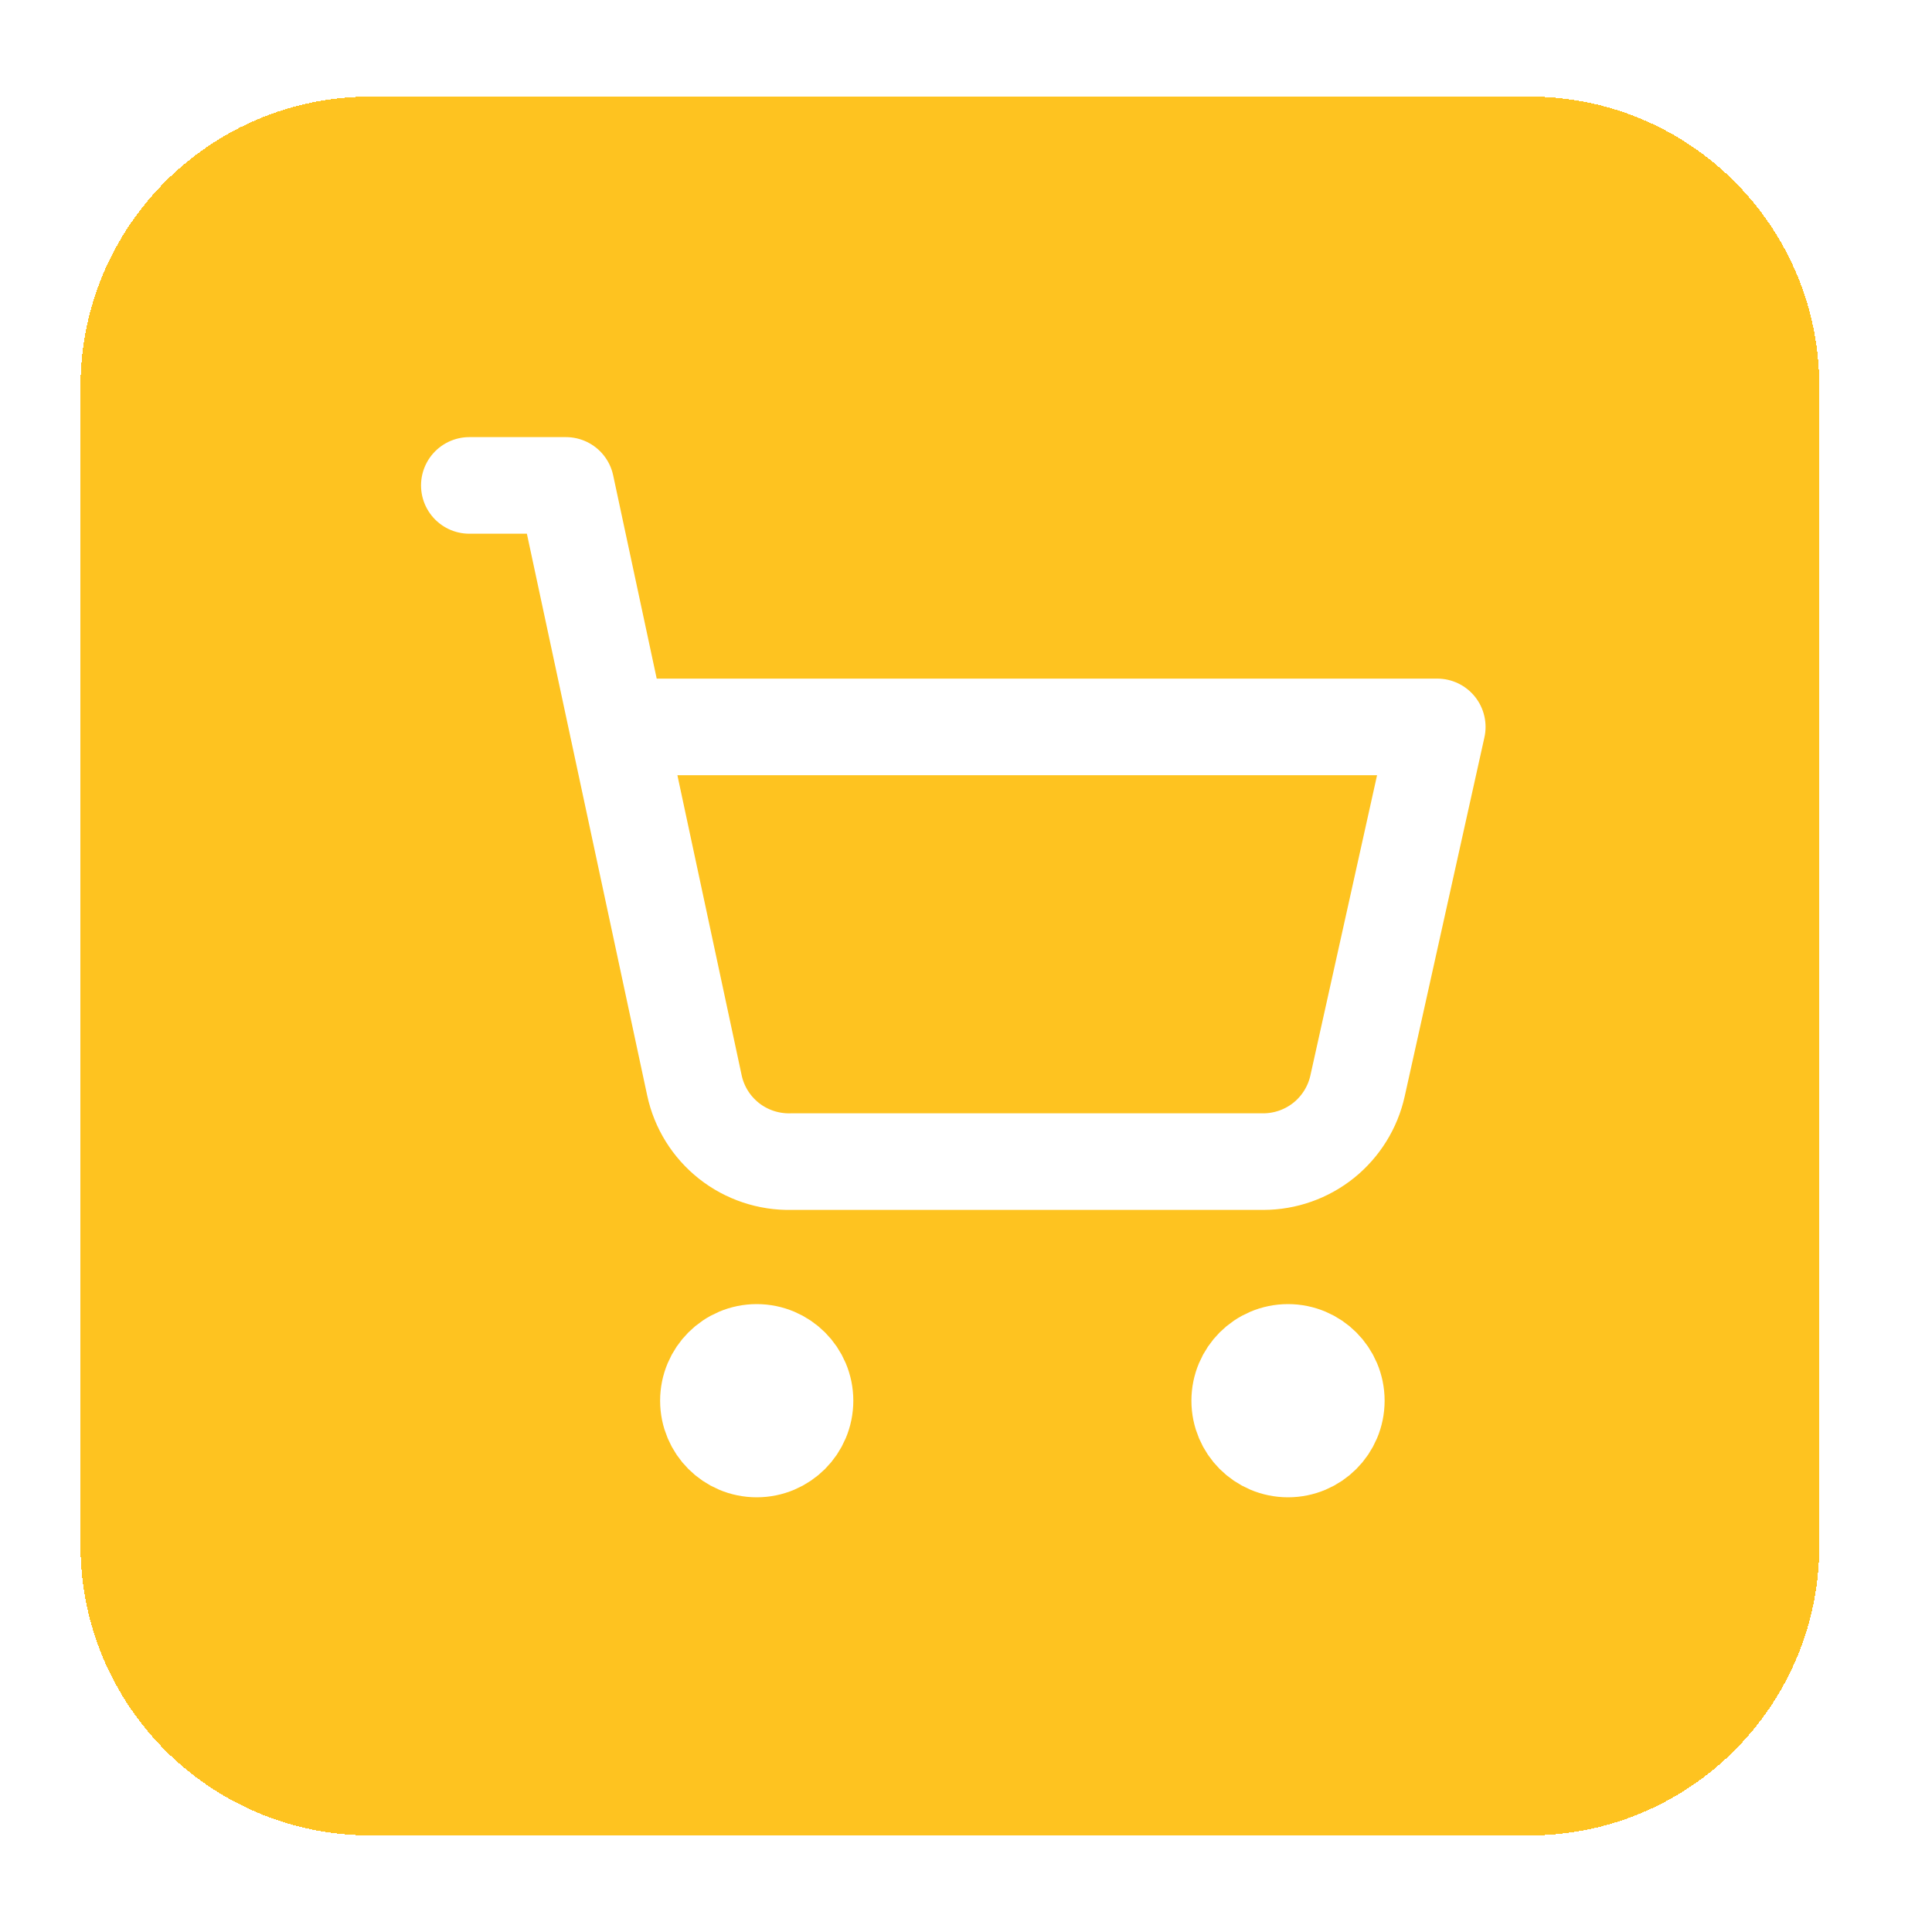 <svg width="40" height="40" viewBox="0 0 40 40" fill="none" xmlns="http://www.w3.org/2000/svg">
<g filter="url(#filter0_dd_71_752)">
<path d="M1.667 8C1.667 4.686 4.353 2 7.667 2H31.667C34.98 2 37.667 4.686 37.667 8V32C37.667 35.314 34.98 38 31.667 38H7.667C4.353 38 1.667 35.314 1.667 32V8Z" fill="#FEC320" shape-rendering="crispEdges"/>
<g clip-path="url(#clip0_71_752)">
<path d="M15.667 30C16.219 30 16.667 29.552 16.667 29C16.667 28.448 16.219 28 15.667 28C15.114 28 14.667 28.448 14.667 29C14.667 29.552 15.114 30 15.667 30Z" stroke="white" stroke-width="2" stroke-linecap="round" stroke-linejoin="round"/>
<path d="M26.667 30C27.219 30 27.667 29.552 27.667 29C27.667 28.448 27.219 28 26.667 28C26.114 28 25.667 28.448 25.667 29C25.667 29.552 26.114 30 26.667 30Z" stroke="white" stroke-width="2" stroke-linecap="round" stroke-linejoin="round"/>
<path d="M9.717 10.05H11.717L14.377 22.47C14.474 22.925 14.727 23.331 15.092 23.62C15.457 23.908 15.912 24.06 16.377 24.05H26.157C26.612 24.049 27.053 23.893 27.408 23.608C27.762 23.322 28.009 22.924 28.107 22.48L29.757 15.05H12.787" stroke="white" stroke-width="2" stroke-linecap="round" stroke-linejoin="round"/>
</g>
</g>
<defs>
<filter id="filter0_dd_71_752" x="0.167" y="0.125" width="39" height="39.75" filterUnits="userSpaceOnUse" color-interpolation-filters="sRGB">
<feFlood flood-opacity="0" result="BackgroundImageFix"/>
<feColorMatrix in="SourceAlpha" type="matrix" values="0 0 0 0 0 0 0 0 0 0 0 0 0 0 0 0 0 0 127 0" result="hardAlpha"/>
<feOffset dy="0.375"/>
<feGaussianBlur stdDeviation="0.75"/>
<feComposite in2="hardAlpha" operator="out"/>
<feColorMatrix type="matrix" values="0 0 0 0 0 0 0 0 0 0 0 0 0 0 0 0 0 0 0.05 0"/>
<feBlend mode="normal" in2="BackgroundImageFix" result="effect1_dropShadow_71_752"/>
<feColorMatrix in="SourceAlpha" type="matrix" values="0 0 0 0 0 0 0 0 0 0 0 0 0 0 0 0 0 0 127 0" result="hardAlpha"/>
<feOffset dy="-0.375"/>
<feGaussianBlur stdDeviation="0.75"/>
<feComposite in2="hardAlpha" operator="out"/>
<feColorMatrix type="matrix" values="0 0 0 0 0 0 0 0 0 0 0 0 0 0 0 0 0 0 0.05 0"/>
<feBlend mode="normal" in2="effect1_dropShadow_71_752" result="effect2_dropShadow_71_752"/>
<feBlend mode="normal" in="SourceGraphic" in2="effect2_dropShadow_71_752" result="shape"/>
</filter>
<clipPath id="clip0_71_752">
<rect width="24" height="24" fill="white" transform="translate(7.667 8)"/>
</clipPath>
</defs>
</svg>
